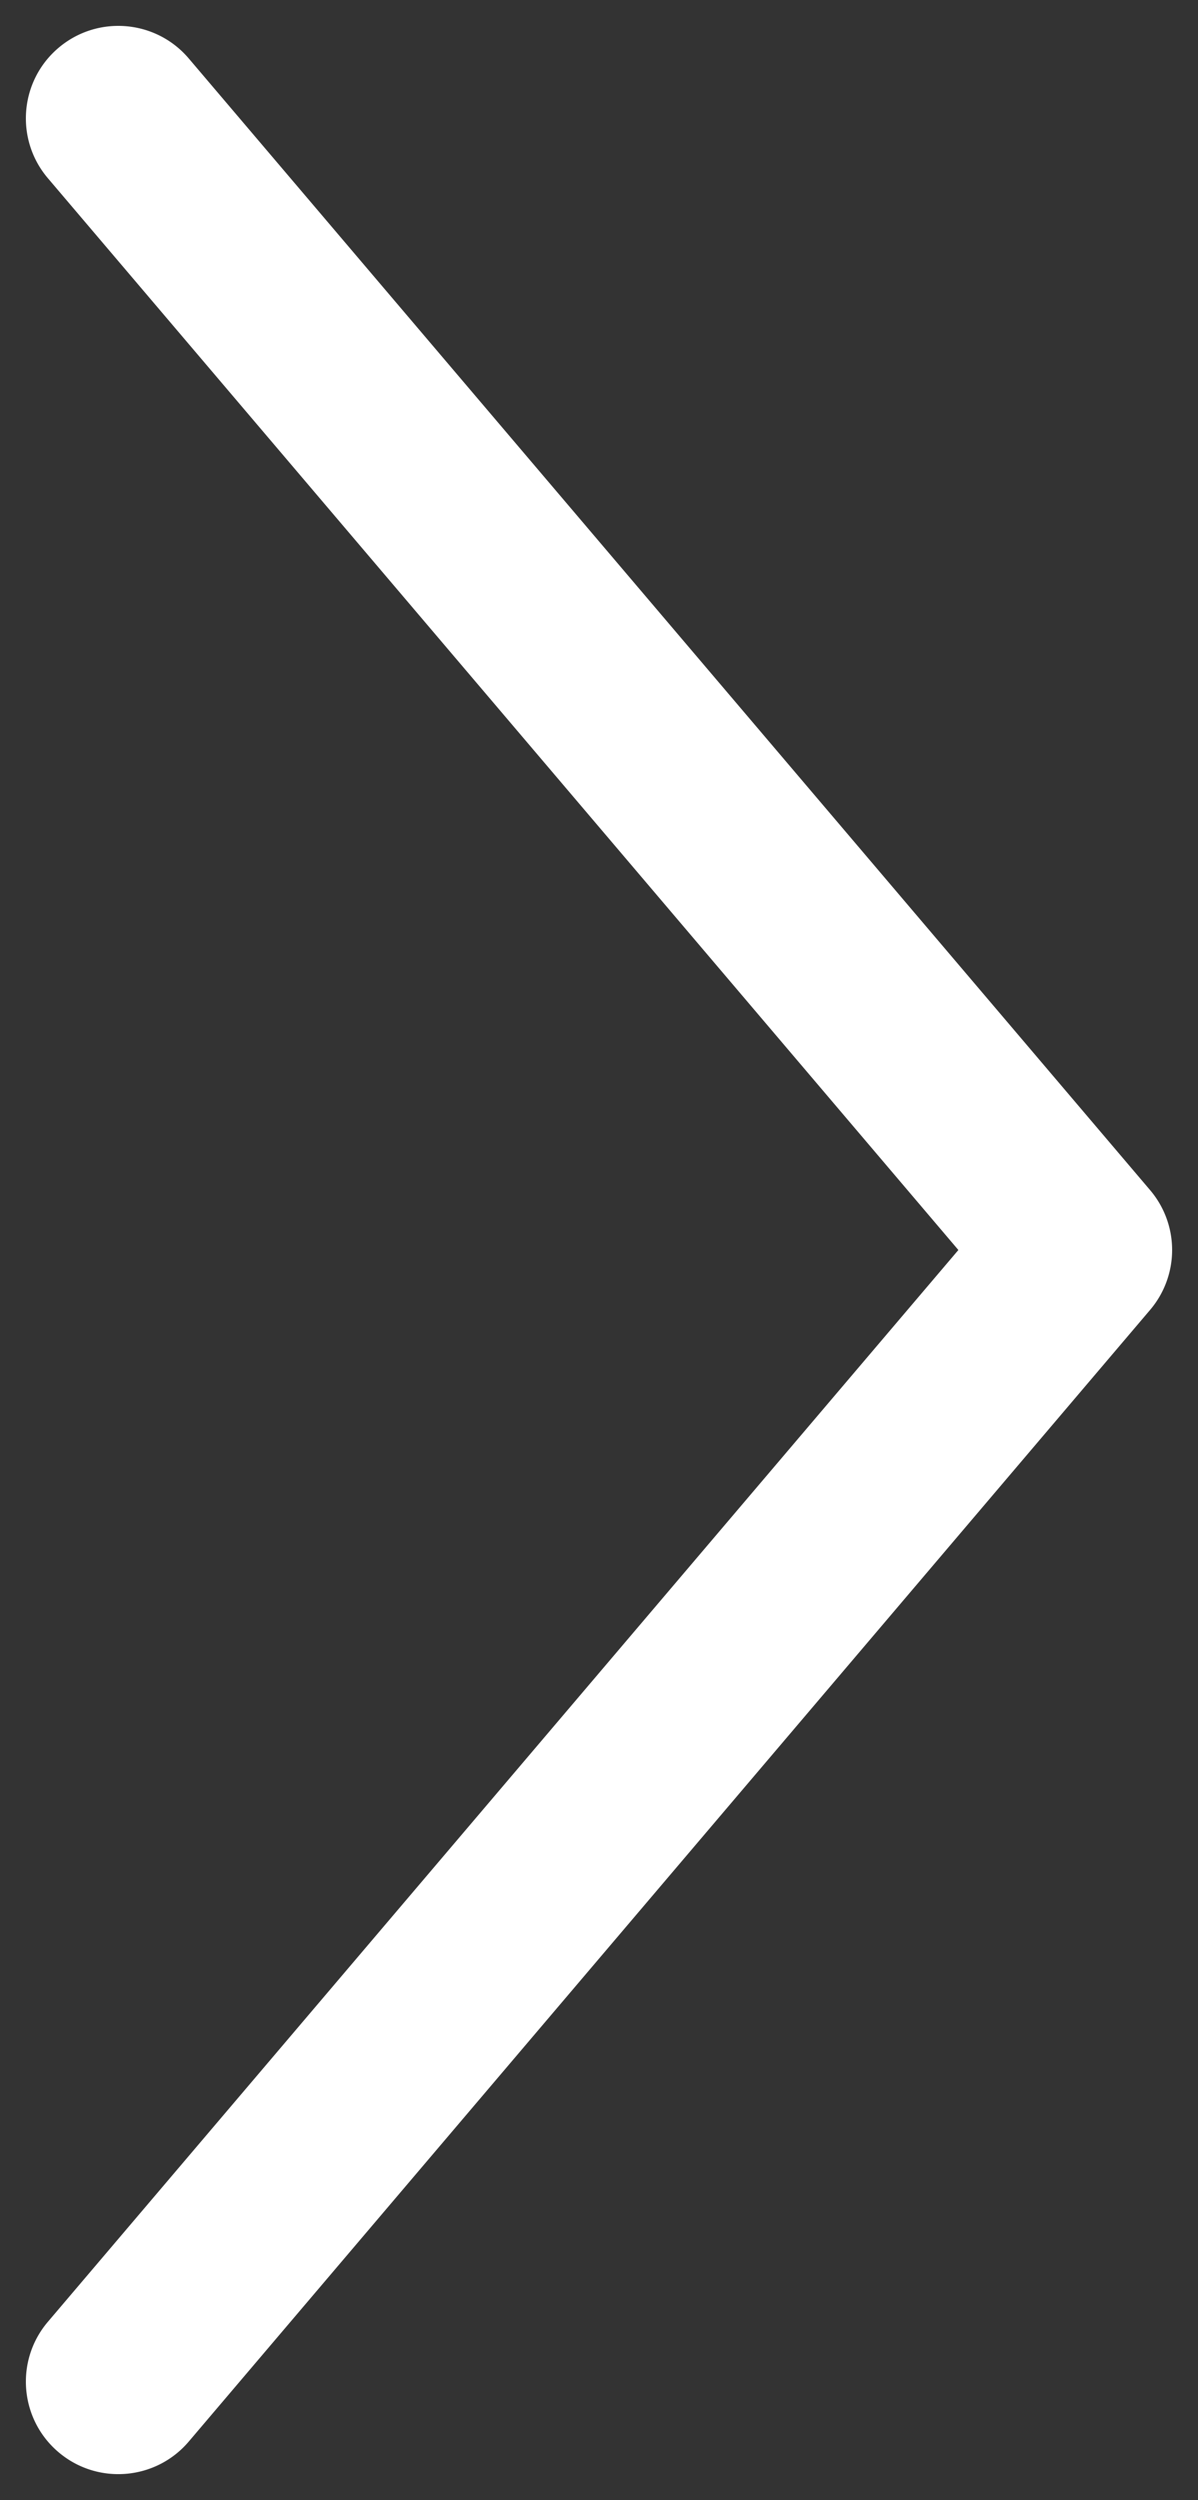 <svg width="162" height="338" fill="none" xmlns="http://www.w3.org/2000/svg"><rect width="100%" height="100%" fill="#333333" stroke="none"/><g clip-path="url(#clip0)"><path fill-rule="evenodd" clip-rule="evenodd" d="M7.906 331.526c-5.26-4.47-5.902-12.359-1.432-17.62L129.597 169 6.474 24.094c-4.47-5.261-3.828-13.15 1.432-17.62 5.261-4.47 13.15-3.829 17.62 1.432l130 153a12.5 12.5 0 010 16.188l-130 153c-4.47 5.261-12.359 5.902-17.62 1.432z" fill="#fff"/></g><defs><clipPath id="clip0"><path fill="#fff" transform="rotate(-90 169 169)" d="M0 0h338v162H0z"/></clipPath></defs></svg>